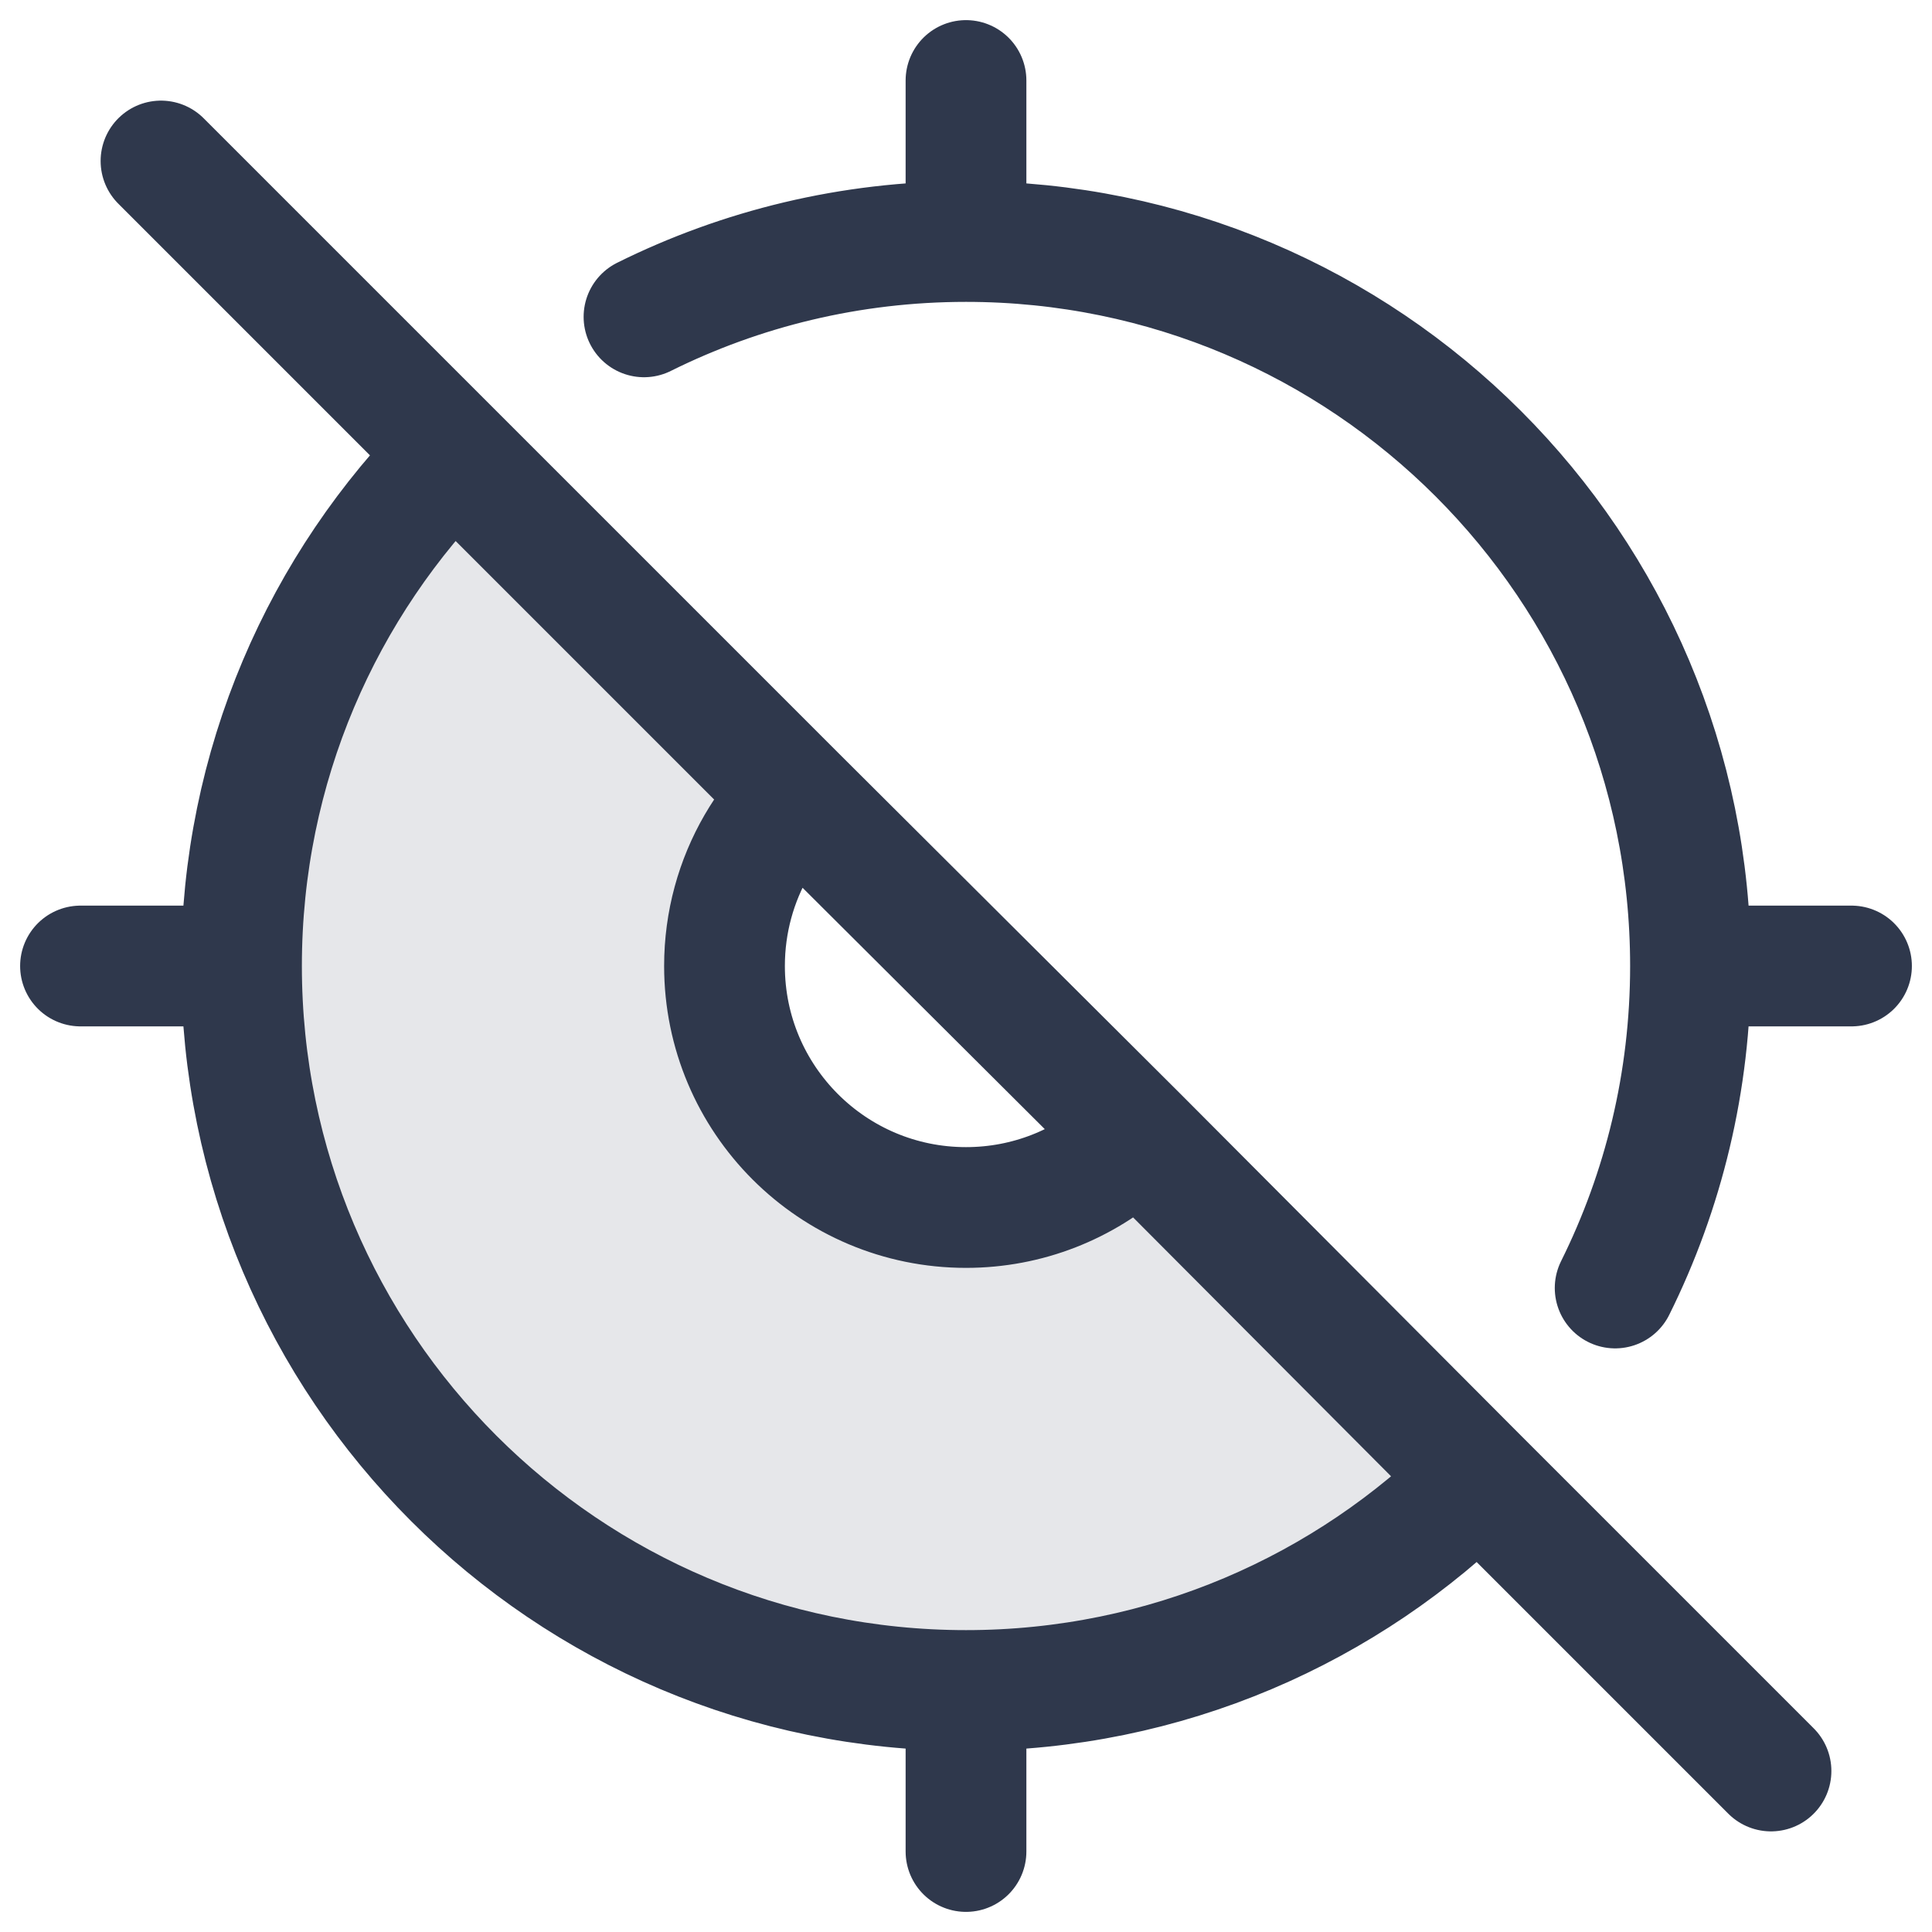 <svg width="24" height="24" viewBox="0 0 24 24" fill="none" xmlns="http://www.w3.org/2000/svg">
<path opacity="0.12" d="M18.364 18.364C16.735 19.992 14.485 21 12 21C7.029 21 3 16.97 3 12C3 9.514 4.007 7.264 5.636 5.636L9.879 9.878C9.336 10.421 9 11.171 9 12C9 13.657 10.343 15 12 15C12.832 15 13.586 14.661 14.129 14.113L18.364 18.364Z" fill="#2F384C"/>
<path d="M12 21C7.029 21 3 16.971 3 12M12 21C14.485 21 16.735 19.993 18.364 18.364M12 21V23M3 12C3 9.515 4.007 7.265 5.636 5.636M3 12H1M12 3C16.971 3 21 7.029 21 12M12 3C10.563 3 9.205 3.337 8 3.936M12 3V1M21 12C21 13.437 20.663 14.795 20.064 16M21 12H23M18.364 18.364L22 22M18.364 18.364L14.129 14.114L9.879 9.879M2 2L5.636 5.636M5.636 5.636L9.879 9.879M9.879 9.879C9.694 10.063 9.533 10.272 9.401 10.5C9.146 10.941 9 11.454 9 12C9 13.657 10.343 15 12 15C12.768 15 13.469 14.711 14 14.236" stroke="#2F384C" stroke-width="1.5" stroke-linecap="round" stroke-linejoin="round"/>
</svg>
